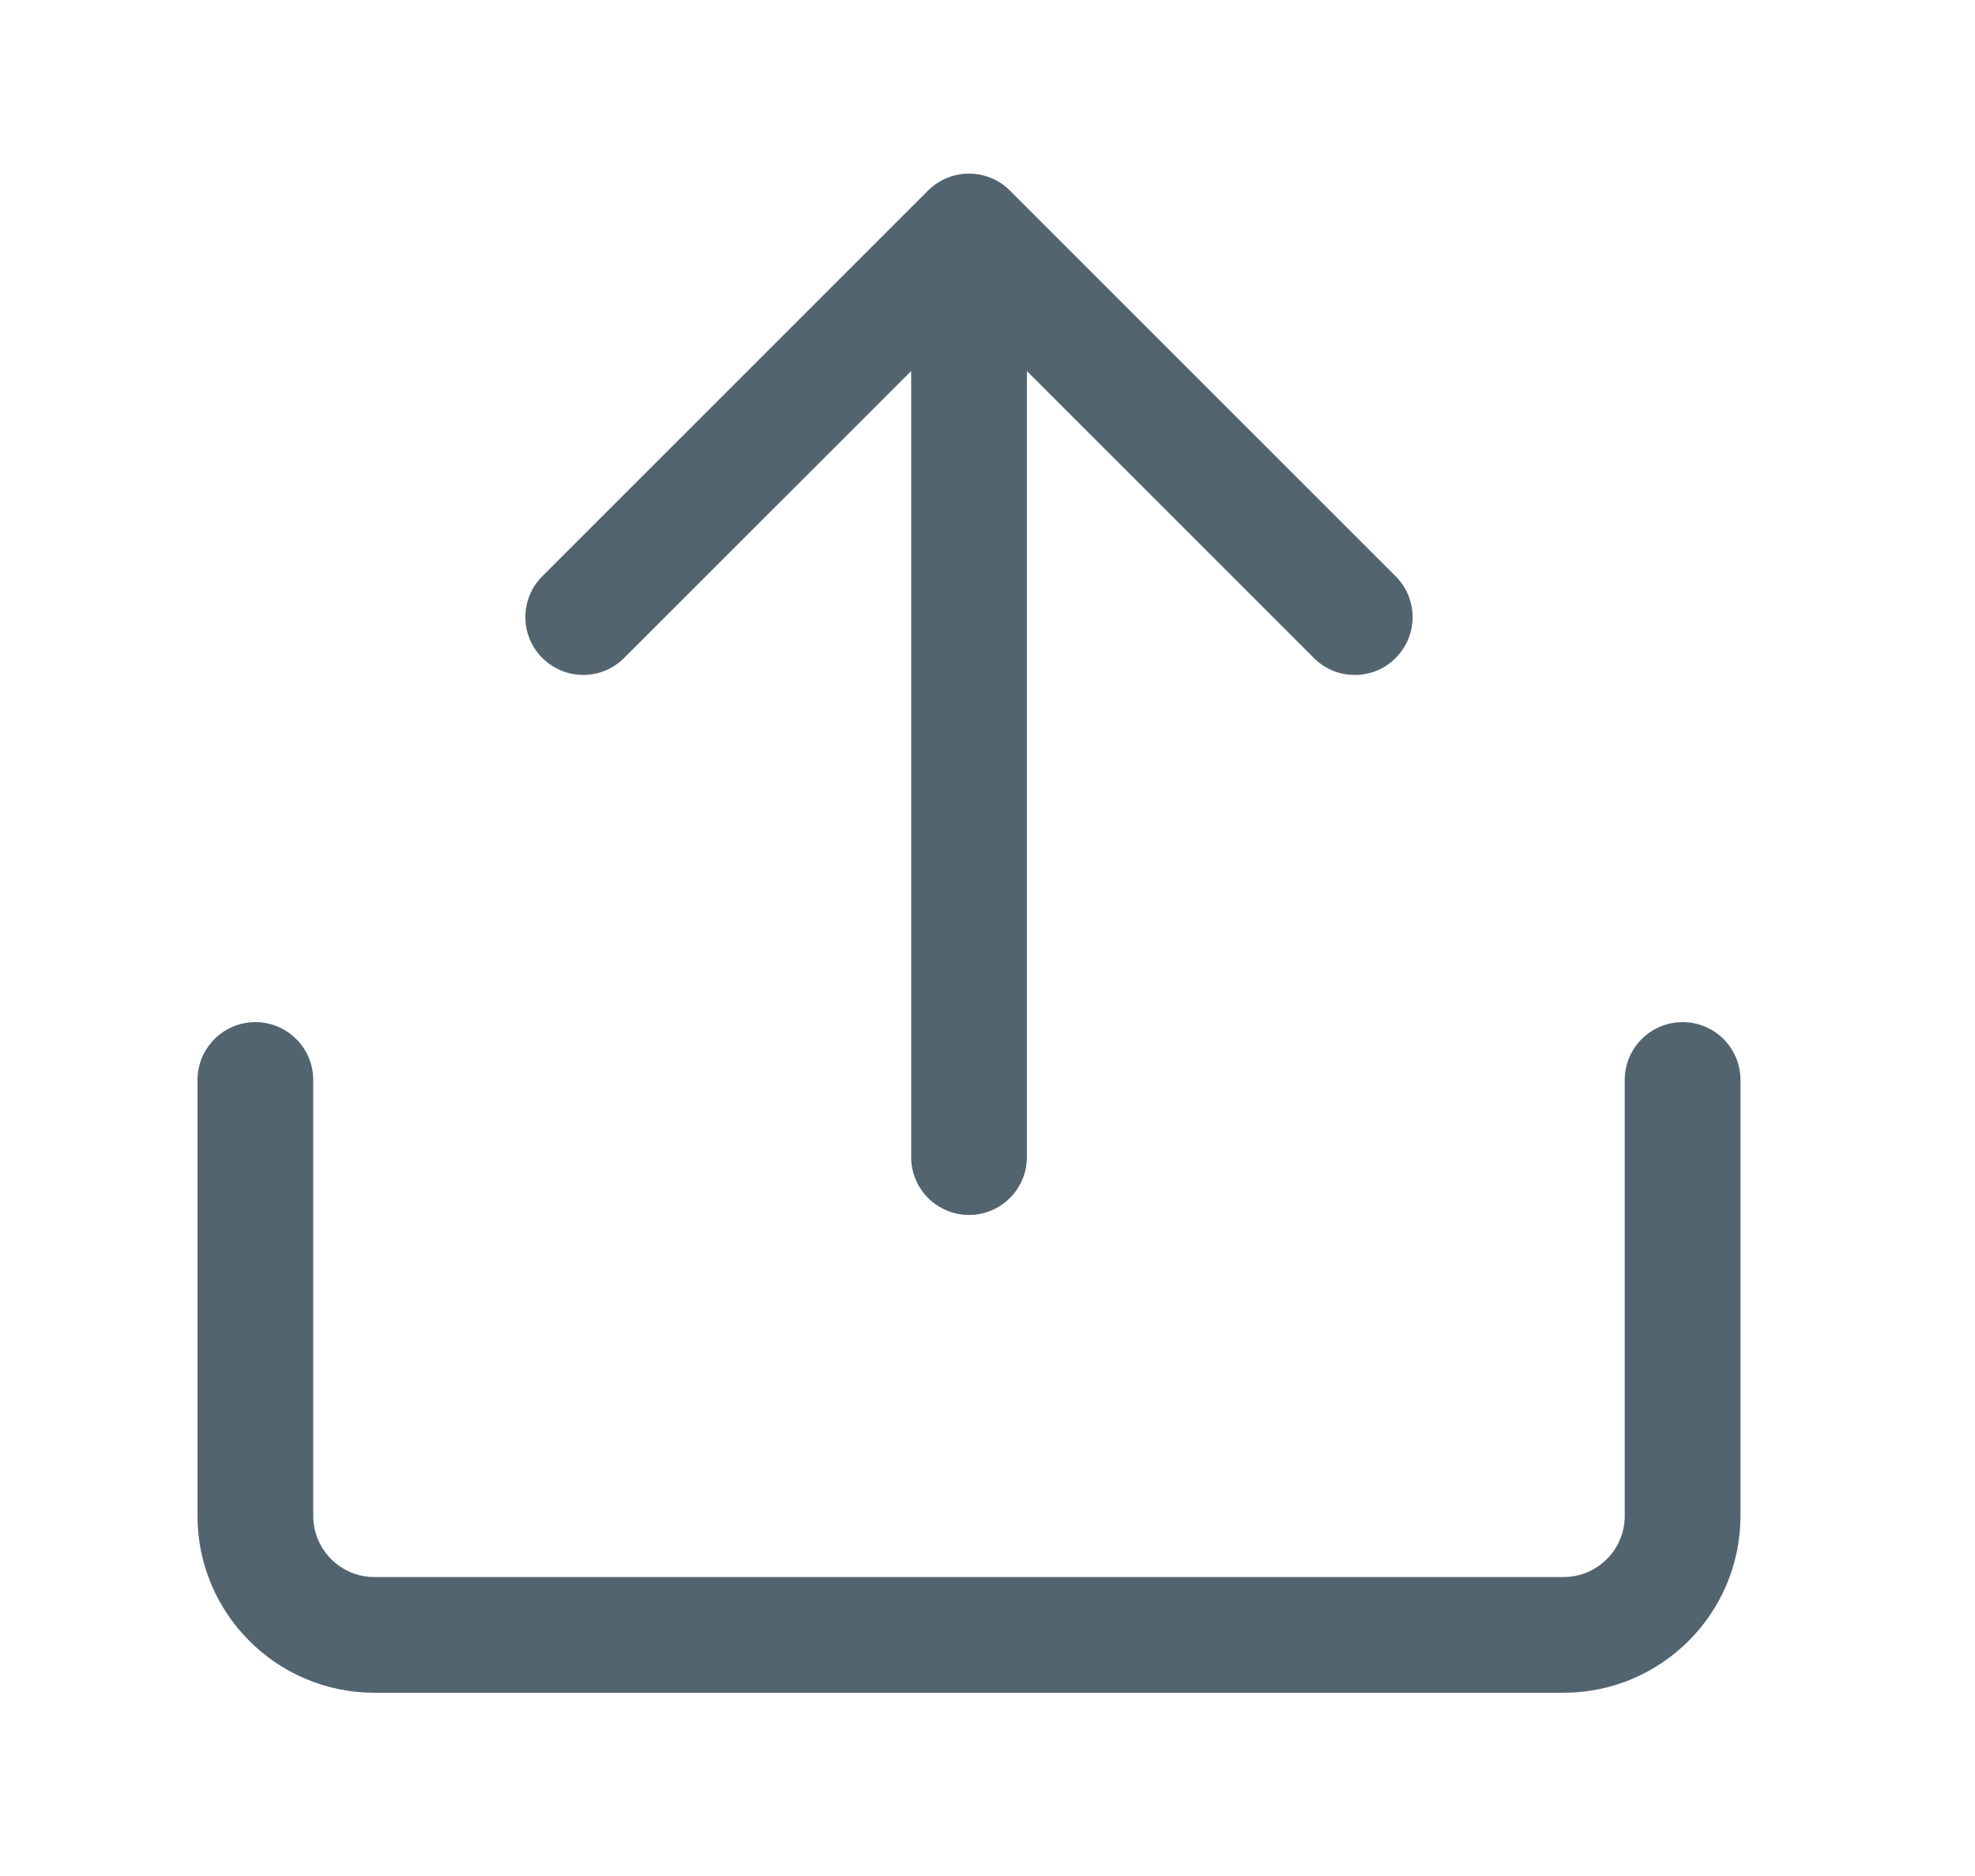 <svg width="20" height="19" viewBox="0 0 20 19" fill="none" xmlns="http://www.w3.org/2000/svg">
<path d="M14.133 5.836L10.227 1.93C9.998 1.701 9.627 1.701 9.398 1.93L5.492 5.836C5.263 6.065 5.263 6.436 5.492 6.664C5.722 6.892 6.091 6.894 6.32 6.664L9.227 3.758V11.719C9.227 12.042 9.489 12.305 9.813 12.305C10.136 12.305 10.399 12.042 10.399 11.719V3.758L13.305 6.664C13.419 6.779 13.569 6.836 13.719 6.836C13.869 6.836 14.019 6.78 14.133 6.664C14.362 6.435 14.362 6.065 14.133 5.836V5.836Z" fill="#536471"/>
<path d="M15.834 17.144H3.791C2.803 17.144 2 16.341 2 15.353V10.938C2 10.614 2.263 10.352 2.586 10.352C2.909 10.352 3.172 10.614 3.172 10.938V15.353C3.172 15.694 3.449 15.972 3.791 15.972H15.834C16.176 15.972 16.453 15.694 16.453 15.353V10.938C16.453 10.614 16.716 10.352 17.039 10.352C17.363 10.352 17.625 10.614 17.625 10.938V15.353C17.625 16.341 16.822 17.144 15.834 17.144V17.144Z" fill="#536471"/>
</svg>
